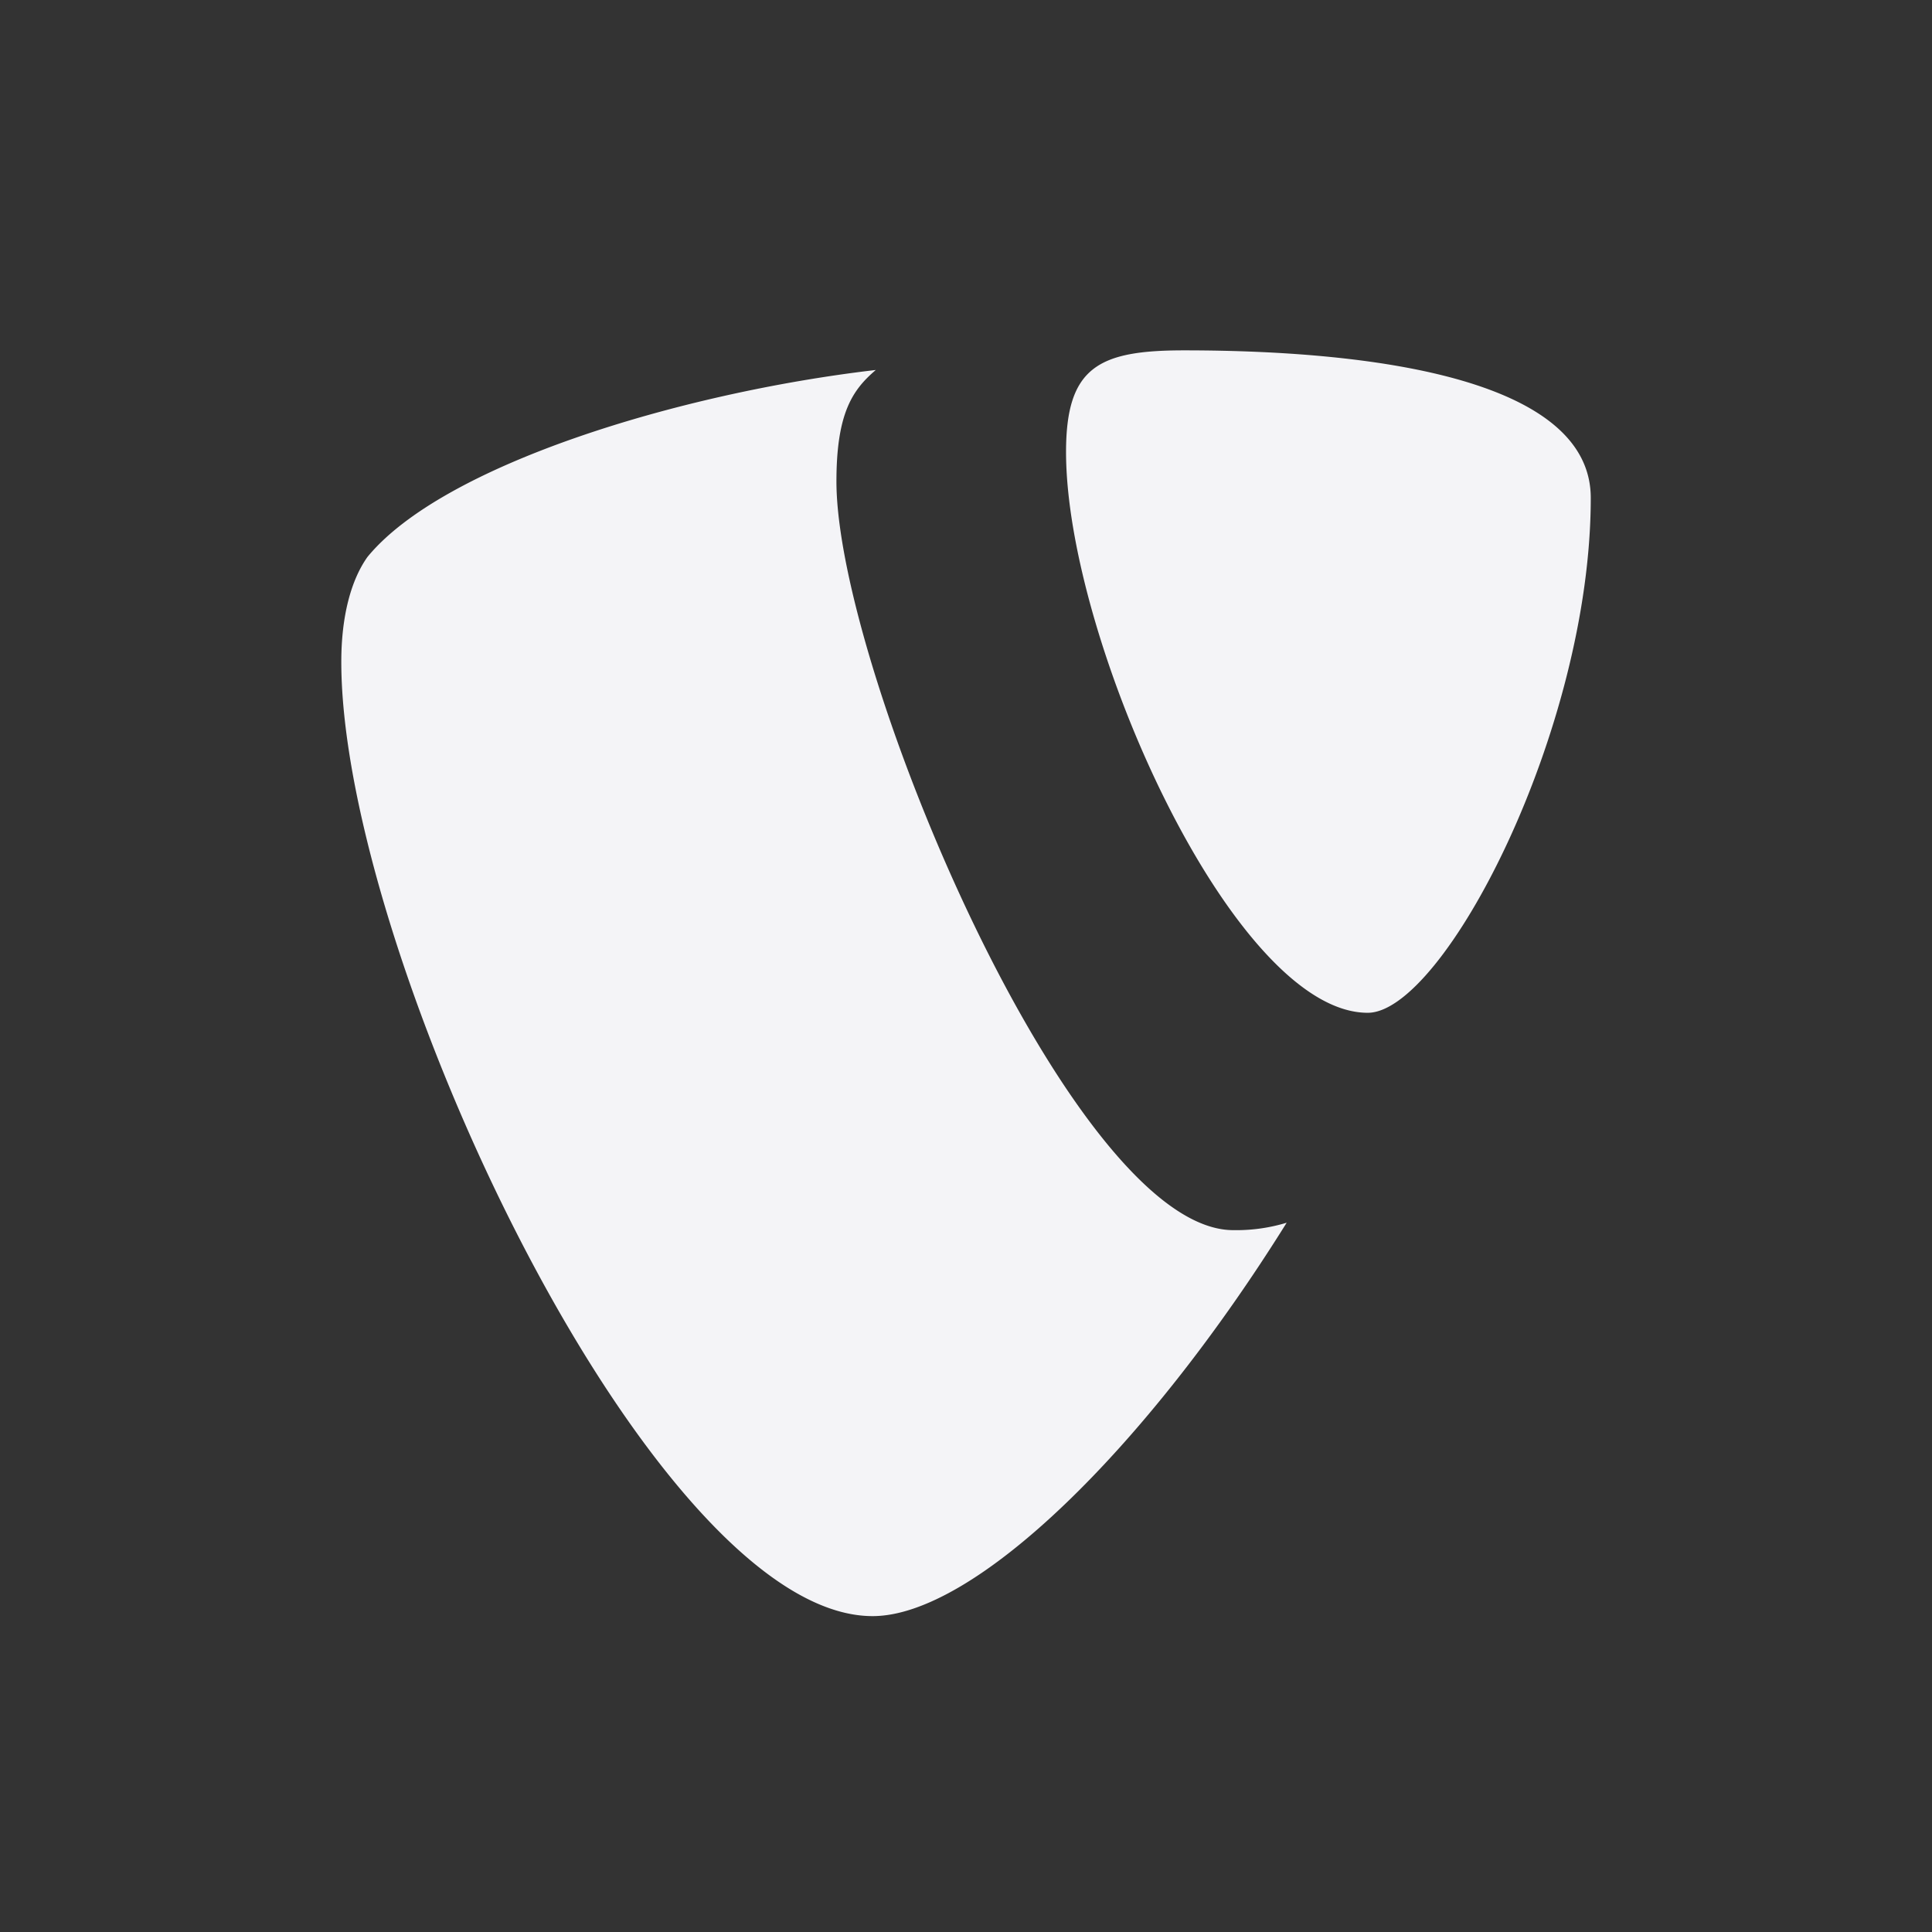 <svg height="32" width="32" xmlns="http://www.w3.org/2000/svg"><rect width="100%" height="100%" fill="#333333" stroke="none"/><path d="m21.311 20.252a2.871 2.871 0 0 1 -.884.123c-2.662 0-6.573-9.303-6.573-12.4 0-1.141.271-1.521.652-1.847-3.259.38-7.17 1.575-8.419 3.096-.271.38-.434.978-.434 1.738 0 4.835 5.16 15.806 8.8 15.806 1.684 0 4.523-2.77 6.859-6.517zm-1.699-14.449c3.368 0 6.736.543 6.736 2.444 0 3.857-2.444 8.528-3.694 8.528-2.227 0-4.997-6.192-4.997-9.288 0-1.412.543-1.684 1.955-1.684z" fill="#f4f4f7"/></svg>